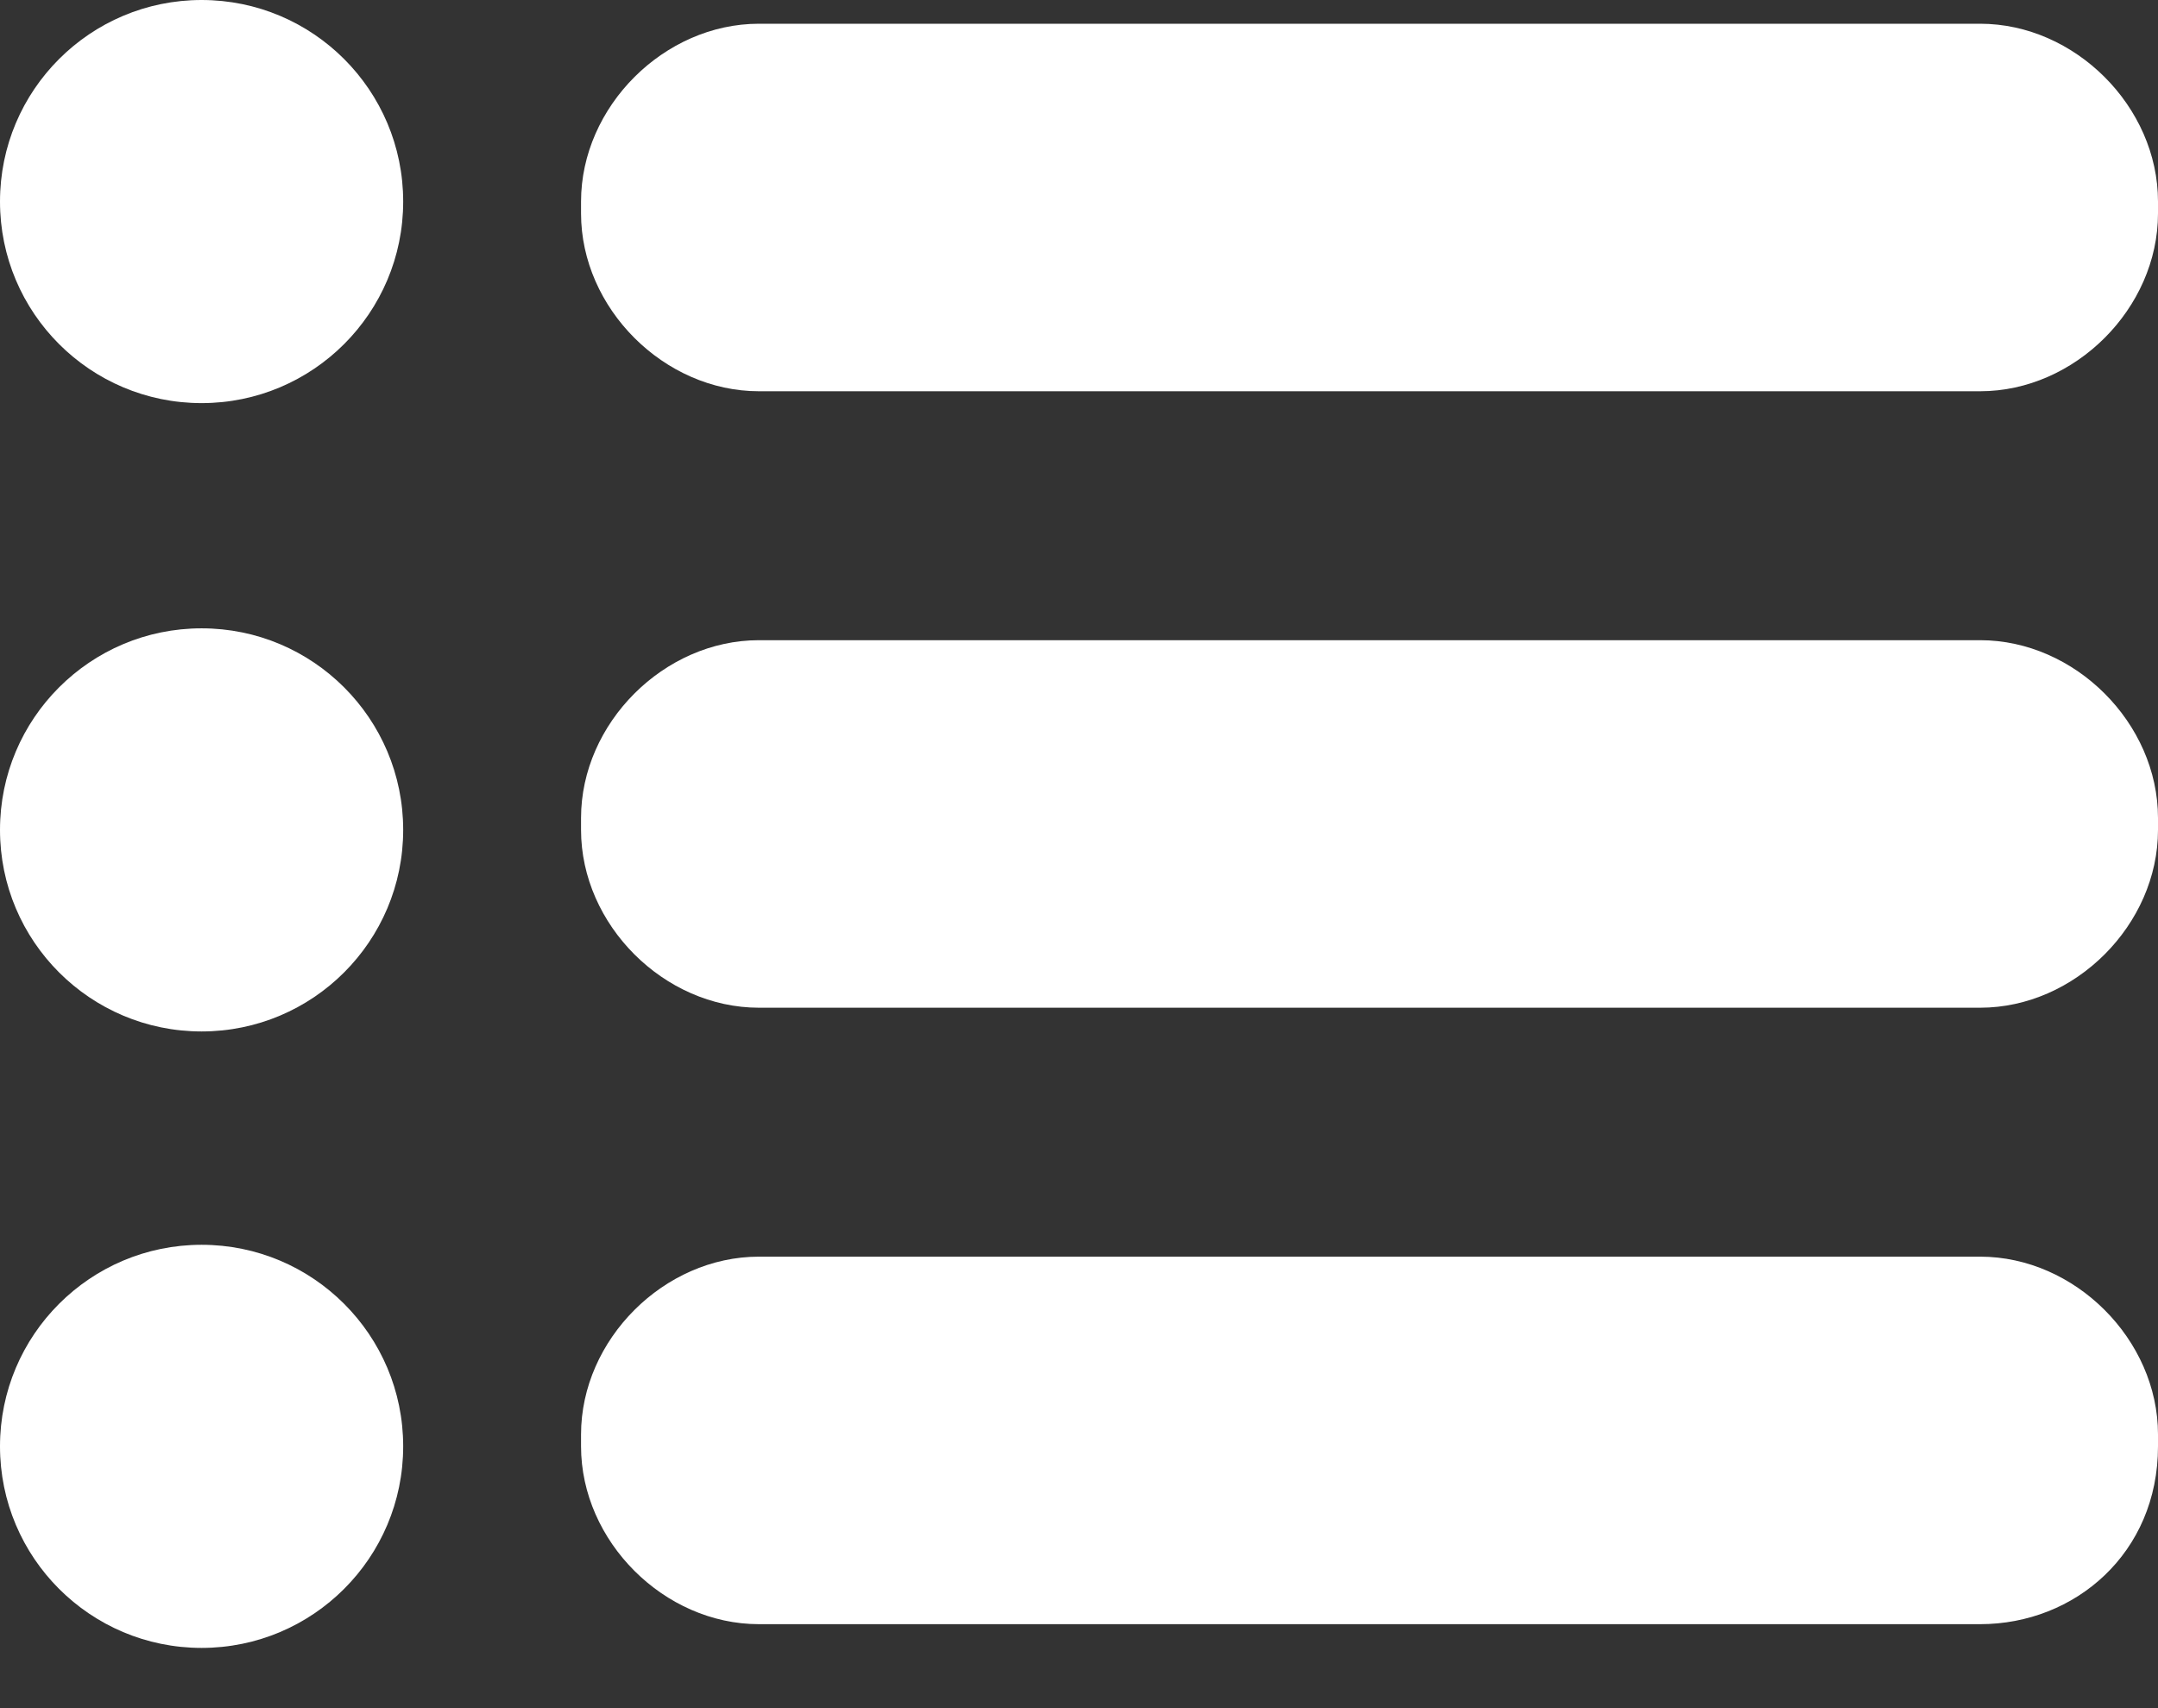 <svg width="24" height="19" viewBox="0 0 24 19" fill="none" xmlns="http://www.w3.org/2000/svg">
<rect x="0" y="0" width="24" height="19" fill="#333333" stroke="none"/>
<path d="M2.242 4.484C3.48 4.484 4.484 3.48 4.484 2.242C4.484 1.004 3.48 0 2.242 0C1.004 0 0 1.004 0 2.242C0 3.48 1.004 4.484 2.242 4.484Z" fill="white"/>
<path d="M22.022 4.352H8.44C7.385 4.352 6.462 3.429 6.462 2.374V2.242C6.462 1.187 7.385 0.264 8.44 0.264H22.022C23.077 0.264 24 1.187 24 2.242V2.374C24 3.429 23.077 4.352 22.022 4.352Z" fill="white"/>
<path d="M2.242 11.473C3.48 11.473 4.484 10.469 4.484 9.231C4.484 7.993 3.48 6.989 2.242 6.989C1.004 6.989 0 7.993 0 9.231C0 10.469 1.004 11.473 2.242 11.473Z" fill="white"/>
<path d="M22.022 11.209H8.44C7.385 11.209 6.462 10.286 6.462 9.231V9.099C6.462 8.044 7.385 7.121 8.44 7.121H22.022C23.077 7.121 24 8.044 24 9.099V9.231C24 10.286 23.077 11.209 22.022 11.209Z" fill="white"/>
<path d="M2.242 18.33C3.48 18.33 4.484 17.326 4.484 16.088C4.484 14.85 3.48 13.846 2.242 13.846C1.004 13.846 0 14.85 0 16.088C0 17.326 1.004 18.33 2.242 18.33Z" fill="white"/>
<path d="M22.022 18.066H8.44C7.385 18.066 6.462 17.143 6.462 16.088V15.956C6.462 14.901 7.385 13.978 8.44 13.978H22.022C23.077 13.978 24 14.901 24 15.956V16.088C24 17.275 23.077 18.066 22.022 18.066Z" fill="white"/>
</svg>
